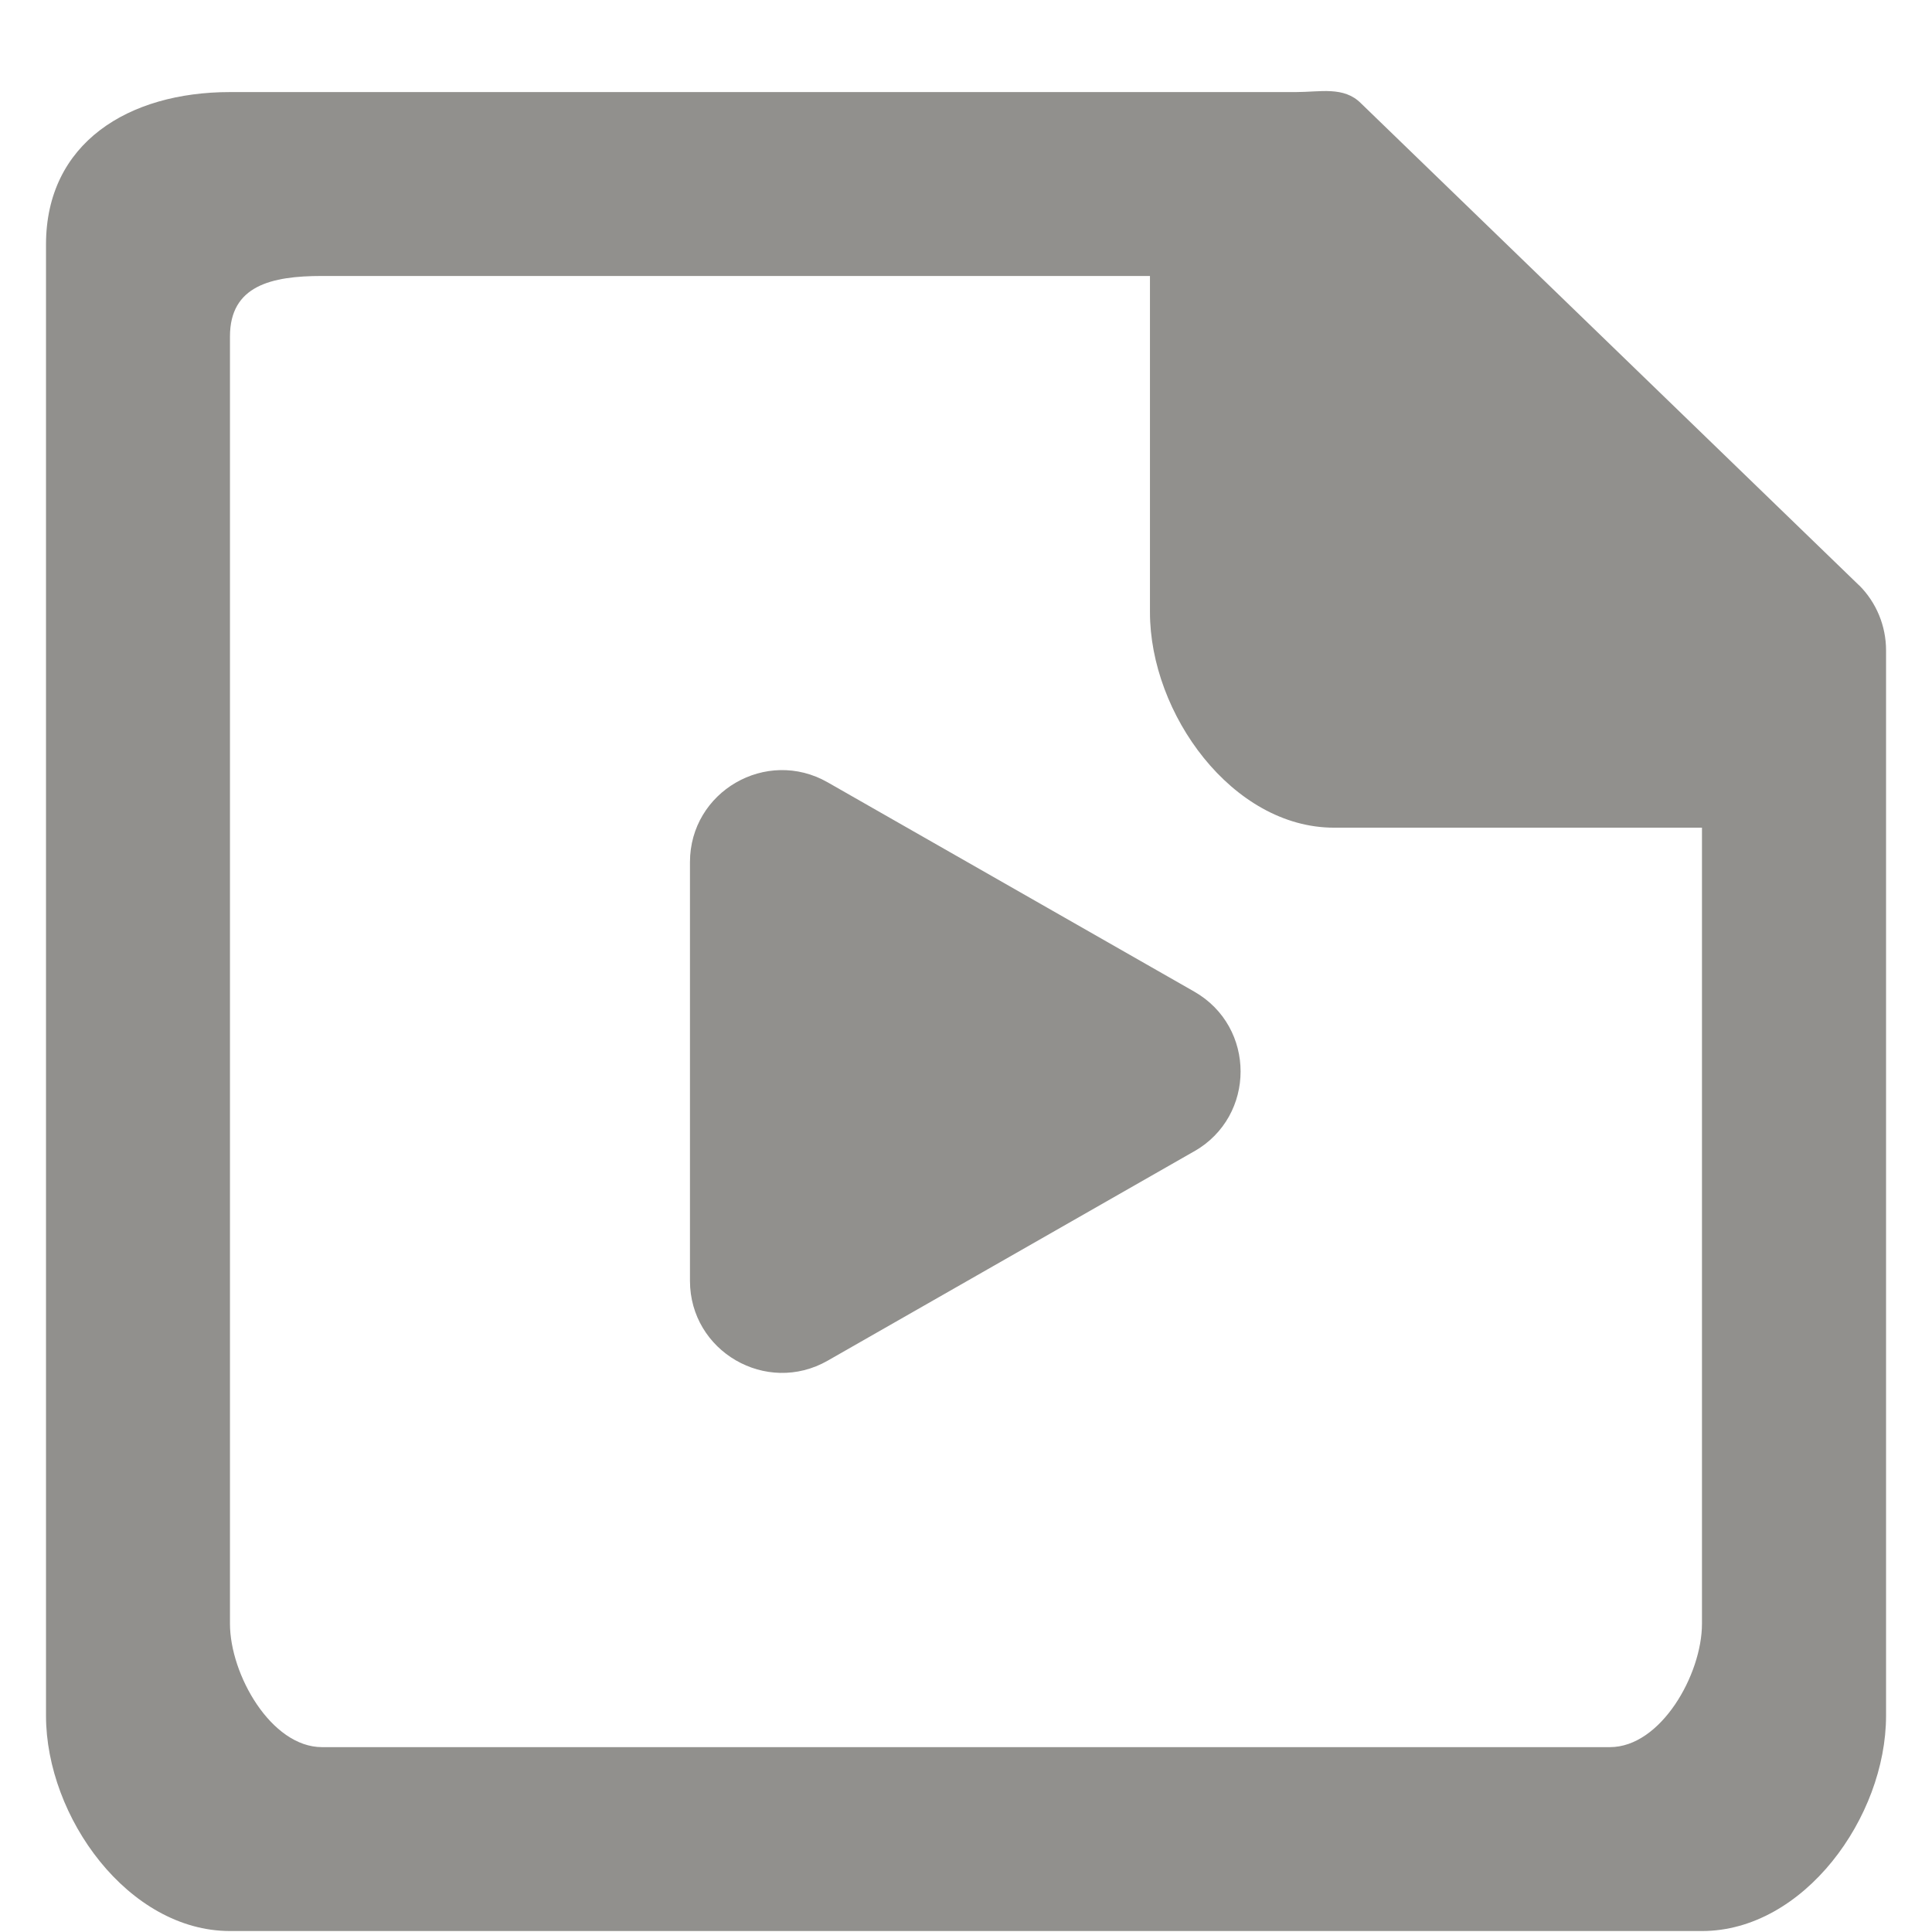 <!-- Generated by IcoMoon.io -->
<svg version="1.1" xmlns="http://www.w3.org/2000/svg" width="32" height="32" viewBox="0 0 32 32">
<title>as-file_player_media-</title>
<path fill="#91908d" d="M19.78 19.069l-6.071 3.468c-1.016 0.58-2.281-0.154-2.281-1.323v-6.934c0-1.17 1.265-1.902 2.281-1.322l6.071 3.466c1.024 0.585 1.024 2.061 0 2.646zM28.19 26.894c0 0.841-0.681 2.044-1.524 2.044h-21.333c-0.841 0-1.524-1.203-1.524-2.044v-21.321c0-0.841 0.683-1.002 1.524-1.002h13.714v5.571c0 1.681 1.365 3.567 3.048 3.567h6.095v13.186zM30.793 9.696l-8.251-7.985c-0.285-0.286-0.674-0.186-1.077-0.186h-17.655c-1.682 0-3.048 0.842-3.048 2.525v24.367c0 1.681 1.365 3.567 3.048 3.567h24.381c1.684 0 3.048-1.885 3.048-3.567v-17.645c0-0.404-0.16-0.792-0.445-1.077z"></path>
</svg>
